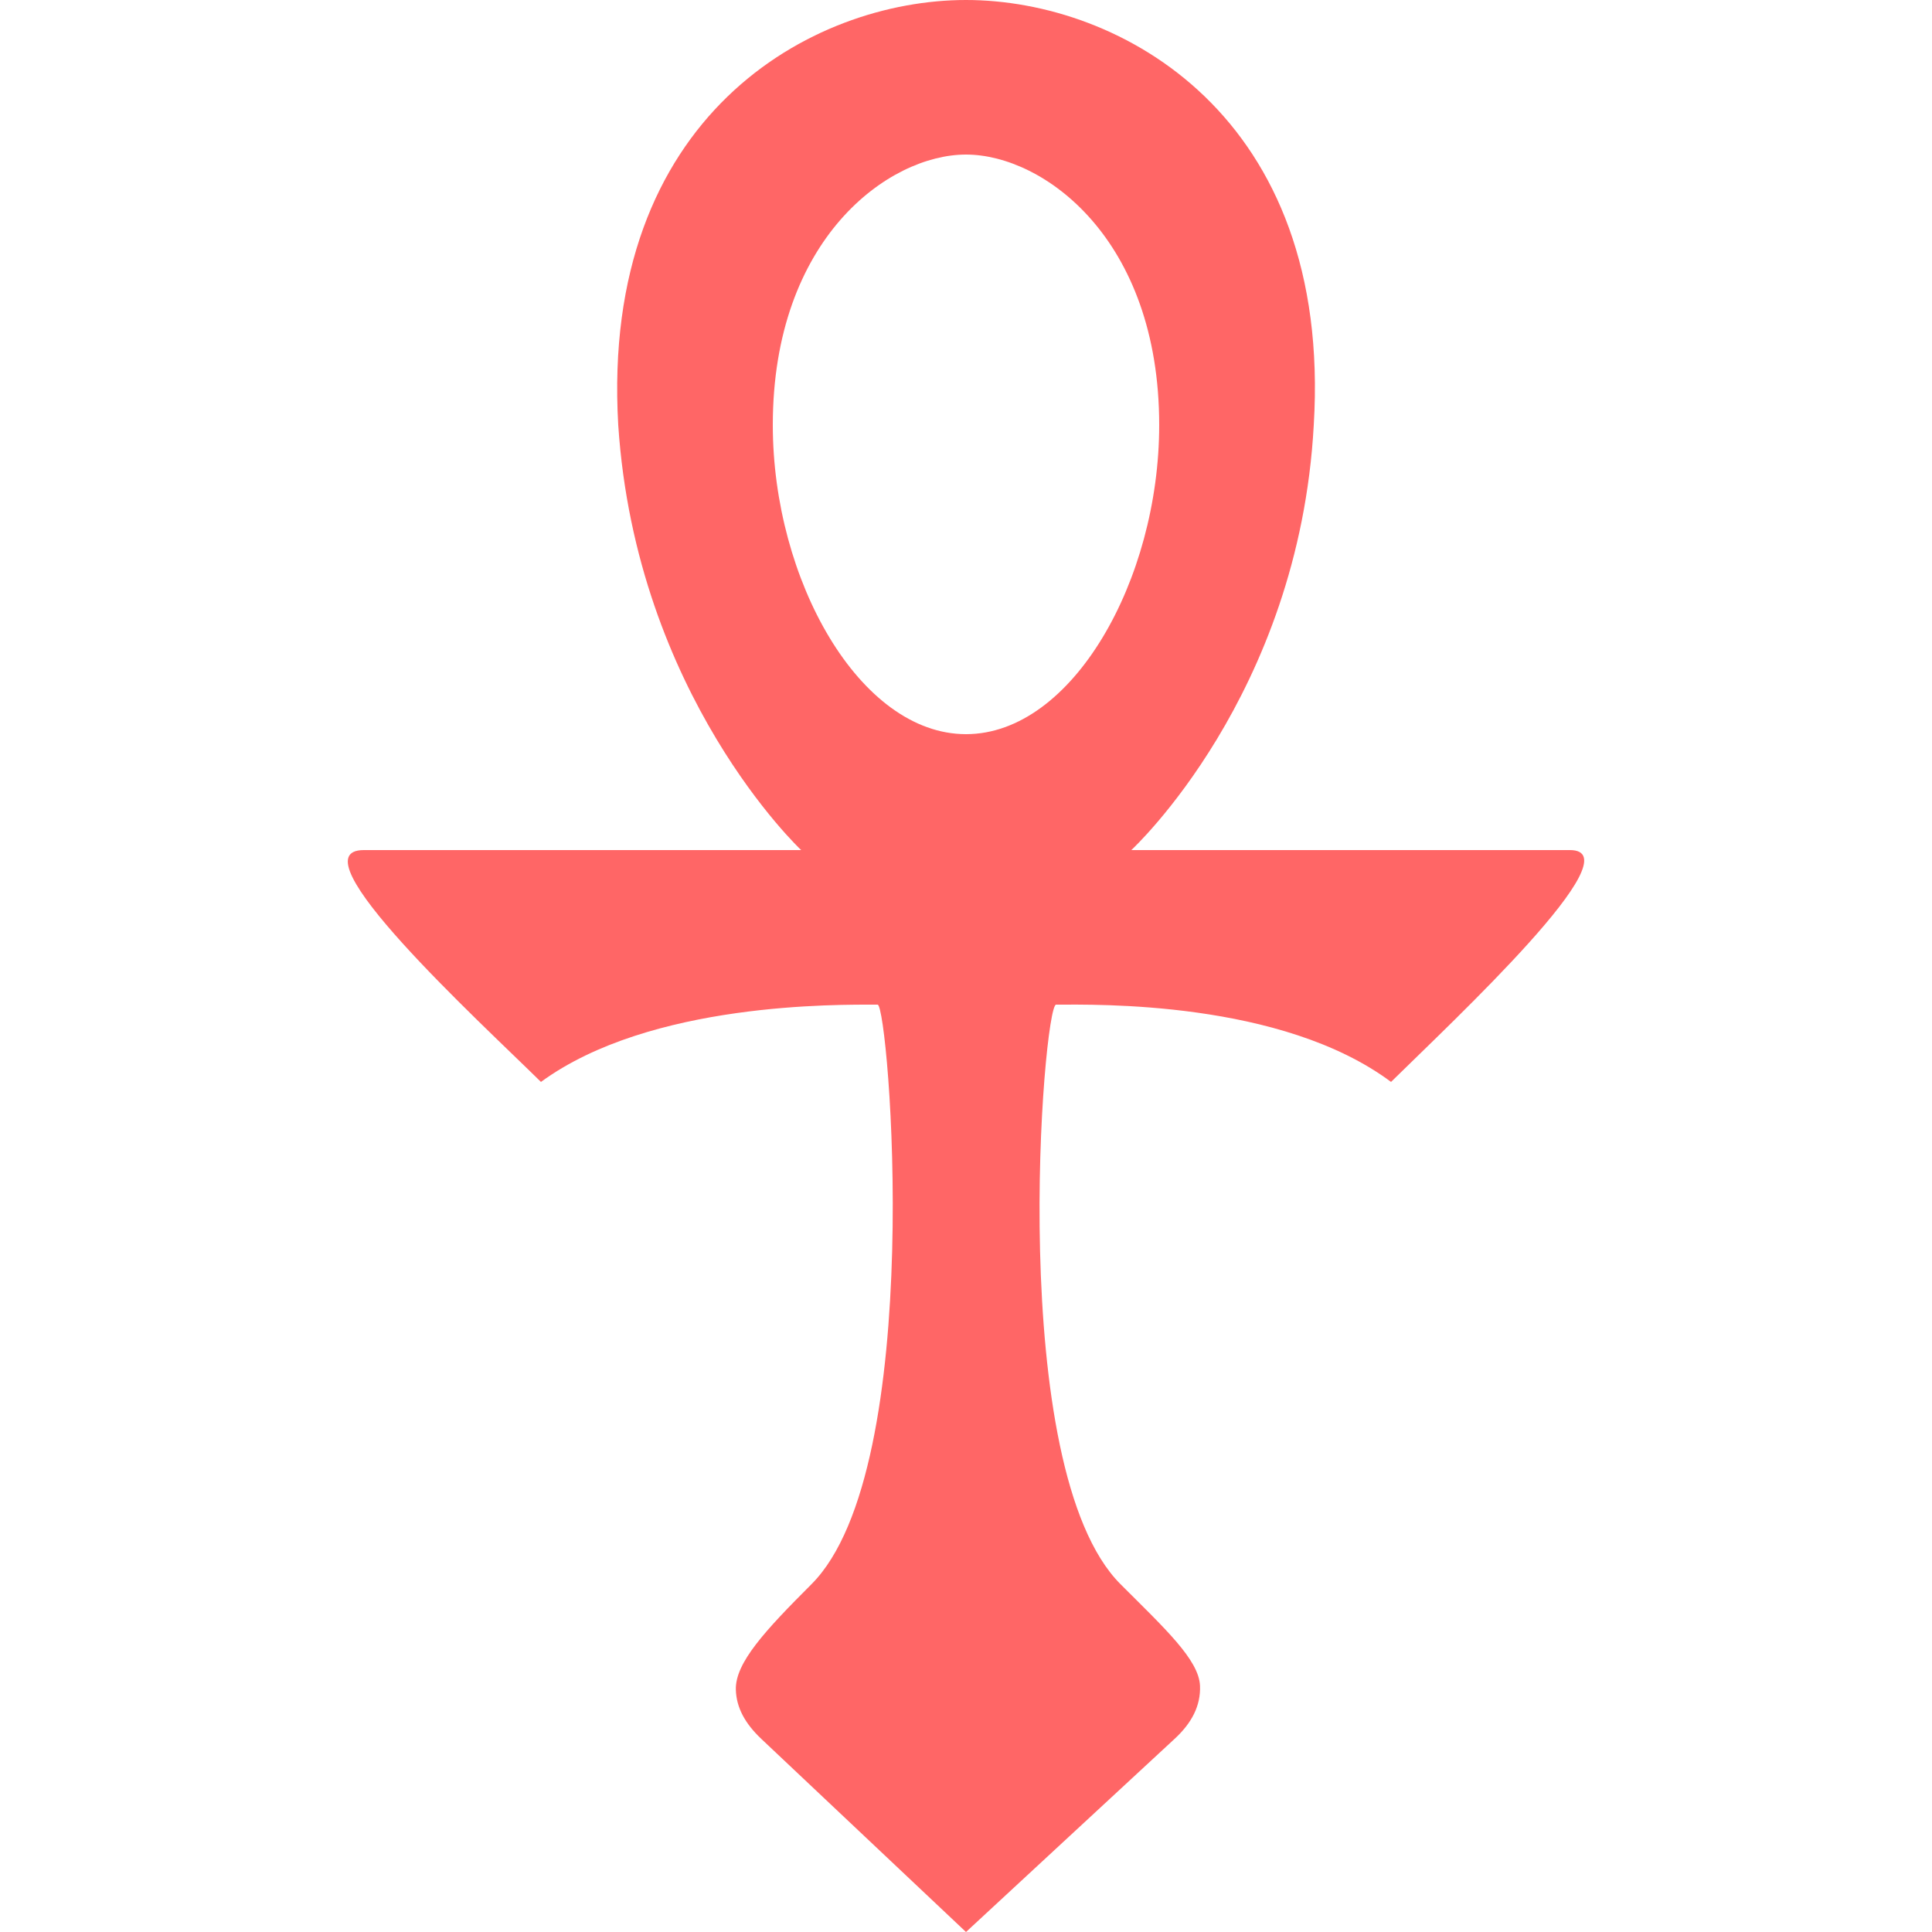 <svg xmlns="http://www.w3.org/2000/svg" width="16" height="16" version="1.1">
 <defs>
   <style id="current-color-scheme" type="text/css">
   .ColorScheme-Text { color: #ff6666; } .ColorScheme-Highlight { color:#5294e2; }
  </style>
  <linearGradient id="arrongin" x1="0%" x2="0%" y1="0%" y2="100%">
   <stop offset="0%" style="stop-color:#dd9b44; stop-opacity:1"/>
   <stop offset="100%" style="stop-color:#ad6c16; stop-opacity:1"/>
  </linearGradient>
  <linearGradient id="aurora" x1="0%" x2="0%" y1="0%" y2="100%">
   <stop offset="0%" style="stop-color:#09D4DF; stop-opacity:1"/>
   <stop offset="100%" style="stop-color:#9269F4; stop-opacity:1"/>
  </linearGradient>
  <linearGradient id="cyberneon" x1="0%" x2="0%" y1="0%" y2="100%">
    <stop offset="0" style="stop-color:#0abdc6; stop-opacity:1"/>
    <stop offset="1" style="stop-color:#ea00d9; stop-opacity:1"/>
  </linearGradient>
  <linearGradient id="fitdance" x1="0%" x2="0%" y1="0%" y2="100%">
   <stop offset="0%" style="stop-color:#1AD6AB; stop-opacity:1"/>
   <stop offset="100%" style="stop-color:#329DB6; stop-opacity:1"/>
  </linearGradient>
  <linearGradient id="oomox" x1="0%" x2="0%" y1="0%" y2="100%">
   <stop offset="0%" style="stop-color:#efefe7; stop-opacity:1"/>
   <stop offset="100%" style="stop-color:#8f8f8b; stop-opacity:1"/>
  </linearGradient>
  <linearGradient id="rainblue" x1="0%" x2="0%" y1="0%" y2="100%">
   <stop offset="0%" style="stop-color:#00F260; stop-opacity:1"/>
   <stop offset="100%" style="stop-color:#0575E6; stop-opacity:1"/>
  </linearGradient>
  <linearGradient id="sunrise" x1="0%" x2="0%" y1="0%" y2="100%">
   <stop offset="0%" style="stop-color: #FF8501; stop-opacity:1"/>
   <stop offset="100%" style="stop-color: #FFCB01; stop-opacity:1"/>
  </linearGradient>
  <linearGradient id="telinkrin" x1="0%" x2="0%" y1="0%" y2="100%">
   <stop offset="0%" style="stop-color: #b2ced6; stop-opacity:1"/>
   <stop offset="100%" style="stop-color: #6da5b7; stop-opacity:1"/>
  </linearGradient>
  <linearGradient id="60spsycho" x1="0%" x2="0%" y1="0%" y2="100%">
   <stop offset="0%" style="stop-color: #df5940; stop-opacity:1"/>
   <stop offset="25%" style="stop-color: #d8d15f; stop-opacity:1"/>
   <stop offset="50%" style="stop-color: #e9882a; stop-opacity:1"/>
   <stop offset="100%" style="stop-color: #279362; stop-opacity:1"/>
  </linearGradient>
  <linearGradient id="90ssummer" x1="0%" x2="0%" y1="0%" y2="100%">
   <stop offset="0%" style="stop-color: #f618c7; stop-opacity:1"/>
   <stop offset="20%" style="stop-color: #94ffab; stop-opacity:1"/>
   <stop offset="50%" style="stop-color: #fbfd54; stop-opacity:1"/>
   <stop offset="100%" style="stop-color: #0f83ae; stop-opacity:1"/>
  </linearGradient>
 </defs>
 <path fill="currentColor" class="ColorScheme-Text" d="M 8 0 C 9.28 0 11.035 0.96 10.88 3.52 C 10.758 5.76 9.369 7.04 9.369 7.04 L 13.001 7.04 C 13.551 7.04 12.039 8.449 11.52 8.96 C 10.612 8.283 9.071 8.32 8.746 8.32 C 8.64 8.32 8.32 12.16 9.28 13.12 C 9.645 13.485 9.93 13.746 9.938 13.962 C 9.944 14.125 9.871 14.268 9.728 14.4 L 8 16 L 6.304 14.4 C 6.172 14.275 6.098 14.143 6.094 13.993 C 6.088 13.771 6.337 13.503 6.72 13.12 C 7.68 12.16 7.36 8.32 7.268 8.32 C 6.943 8.32 5.388 8.296 4.48 8.96 C 3.961 8.449 2.423 7.04 3.013 7.04 L 6.635 7.04 C 6.635 7.04 5.268 5.76 5.12 3.52 C 4.972 0.96 6.72 0 8 0 Z M 6.4 3.52 C 6.4 4.8 7.118 6.08 8 6.08 C 8.882 6.08 9.6 4.8 9.6 3.52 C 9.6 1.975 8.64 1.28 8 1.28 C 7.36 1.28 6.4 1.975 6.4 3.52 Z"/>
</svg>
